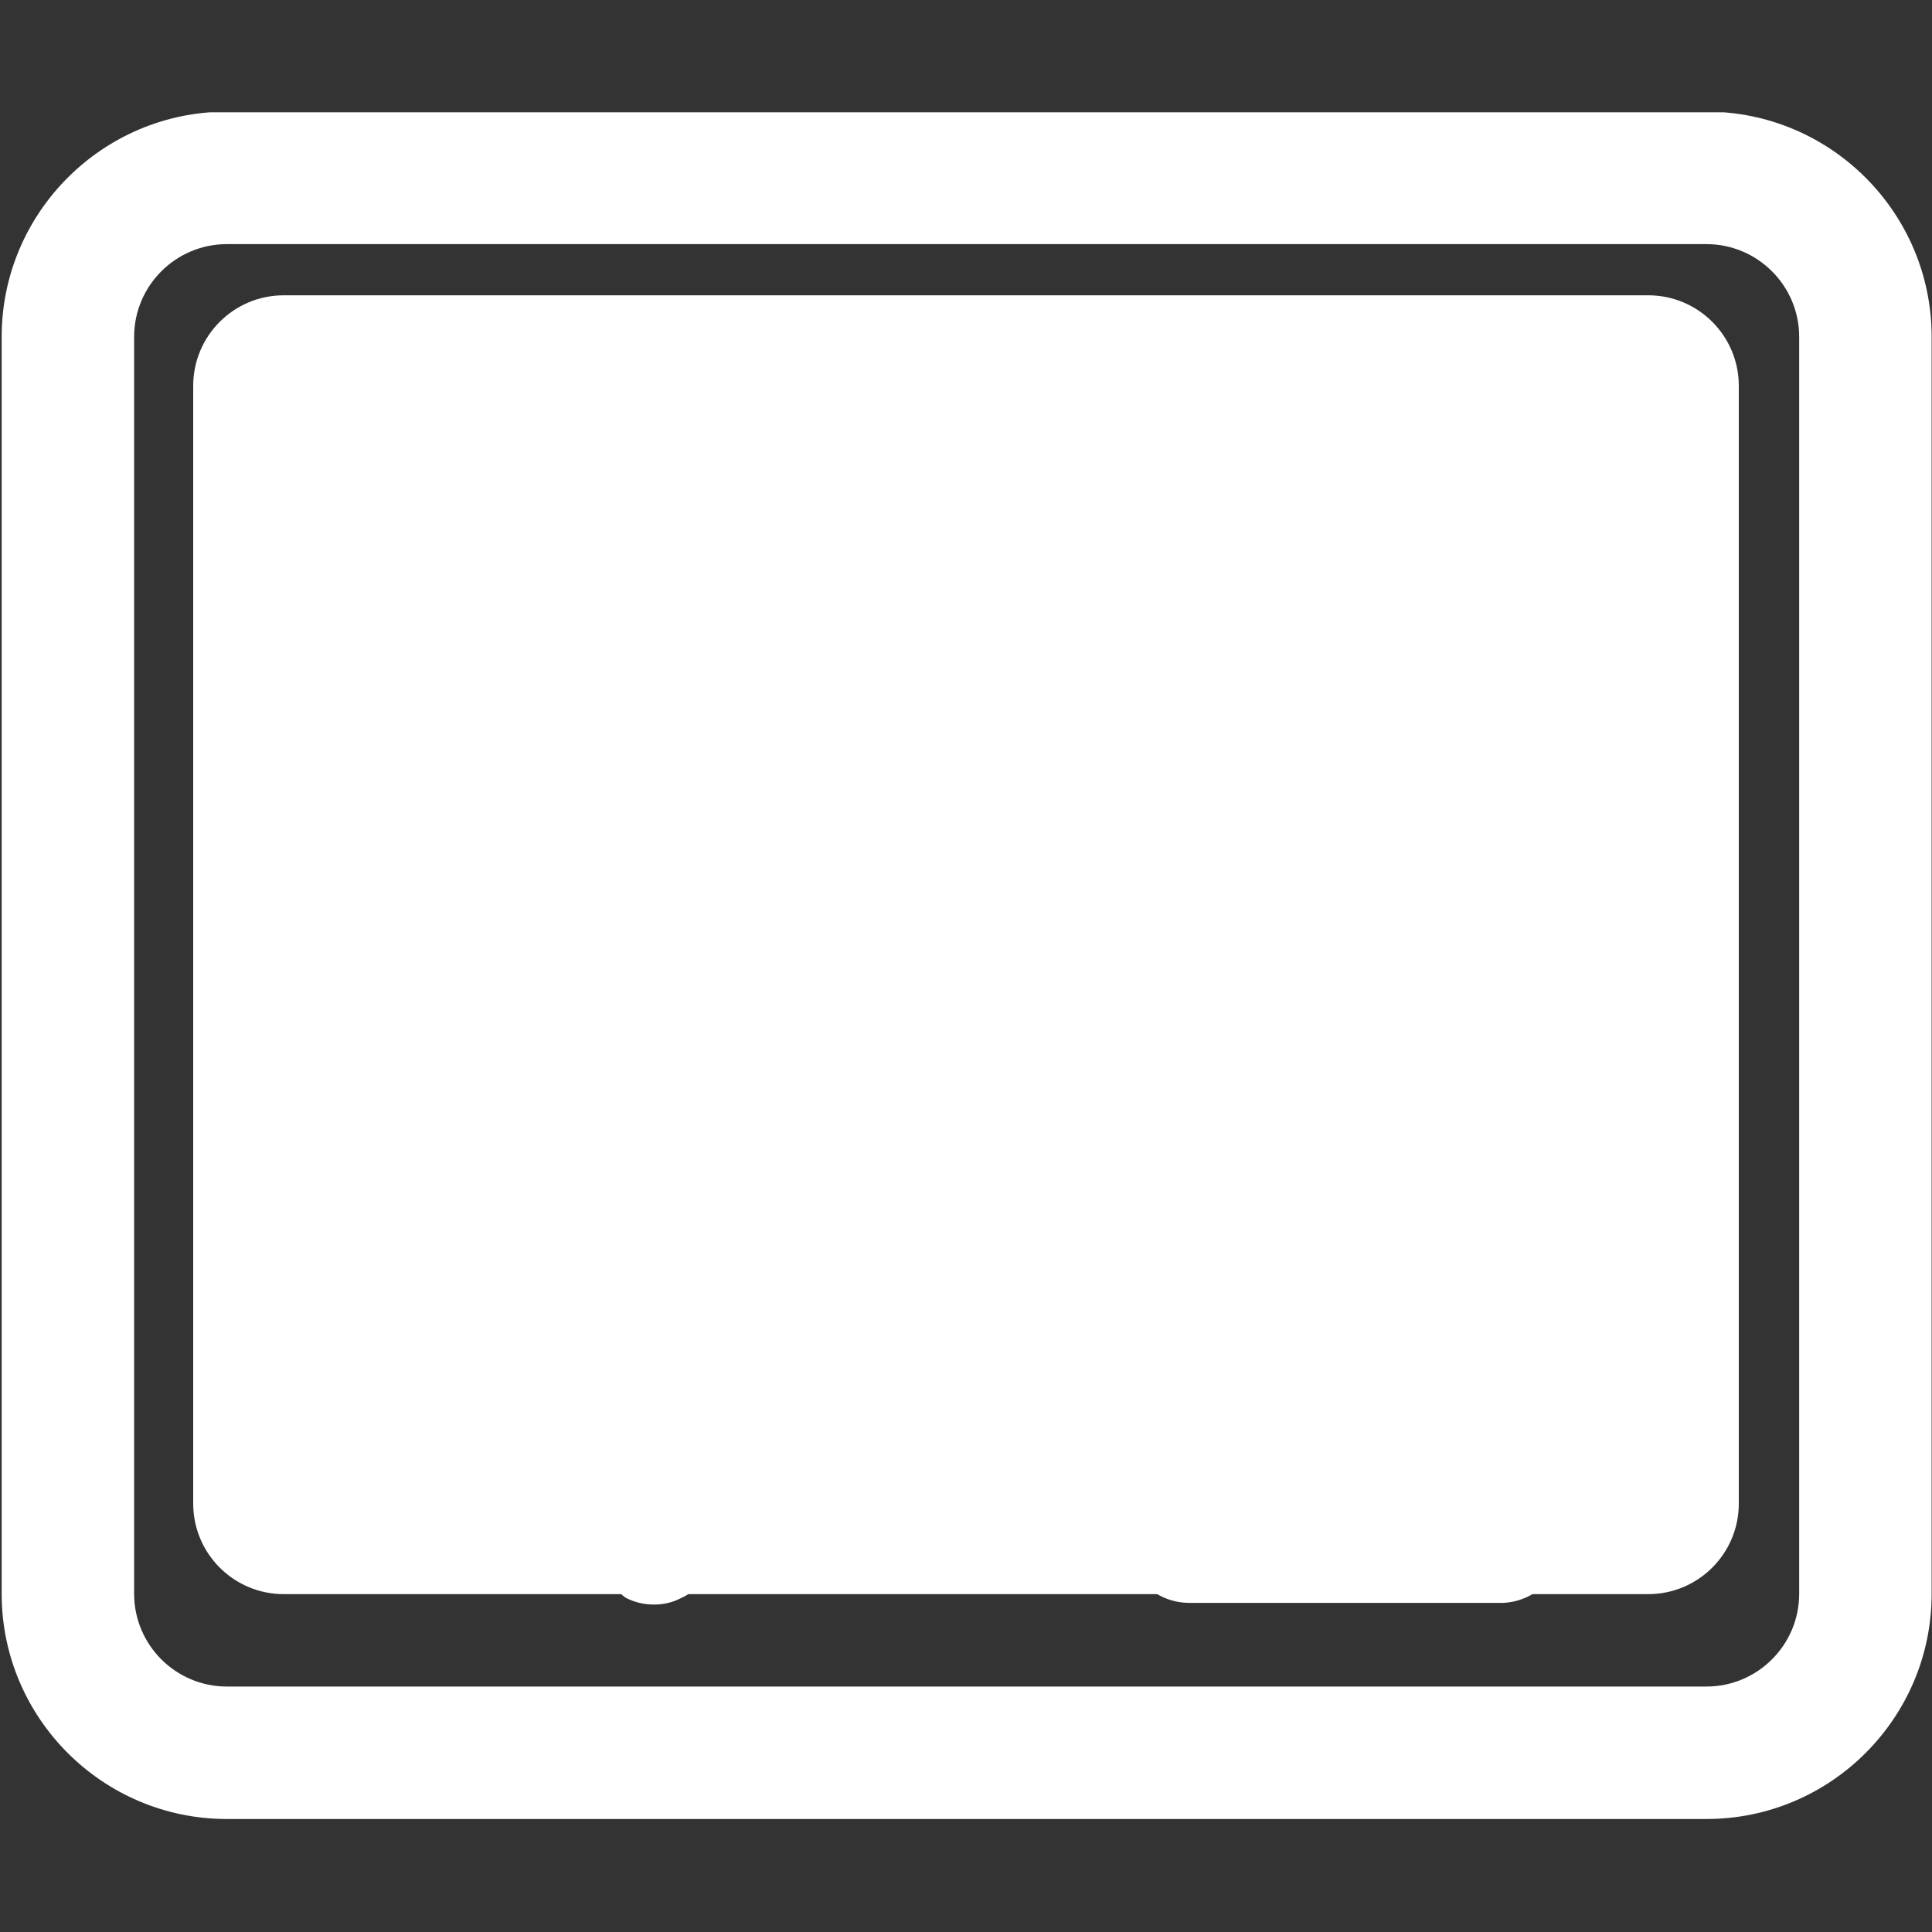 <svg xmlns="http://www.w3.org/2000/svg" xmlns:xlink="http://www.w3.org/1999/xlink" width="1024" zoomAndPan="magnify" viewBox="0 0 768 768" height="1024" preserveAspectRatio="xMidYMid meet" version="1.0"><rect x="0" y="0" width="768" height="768" fill="#333333" stroke="none"/><defs><clipPath id="b3734cb603"><path d="M 0 44.641 L 768 44.641 L 768 723.391 L 0 723.391 Z M 0 44.641 " clip-rule="nonzero"/></clipPath><clipPath id="7f807d40b7"><path d="M 76.801 117.387 L 691.934 117.387 L 691.934 633.691 L 76.801 633.691 Z M 76.801 117.387 " clip-rule="nonzero"/></clipPath><clipPath id="8ac3b26db3"><path d="M 112.801 117.387 L 655.199 117.387 C 675.082 117.387 691.199 133.504 691.199 153.387 L 691.199 597.691 C 691.199 617.574 675.082 633.691 655.199 633.691 L 112.801 633.691 C 92.918 633.691 76.801 617.574 76.801 597.691 L 76.801 153.387 C 76.801 133.504 92.918 117.387 112.801 117.387 Z M 112.801 117.387 " clip-rule="nonzero"/></clipPath><clipPath id="cd8534f14e"><path d="M 0.801 0.387 L 615.199 0.387 L 615.199 516.691 L 0.801 516.691 Z M 0.801 0.387 " clip-rule="nonzero"/></clipPath><clipPath id="a509c46501"><path d="M 36.801 0.387 L 579.199 0.387 C 599.082 0.387 615.199 16.504 615.199 36.387 L 615.199 480.691 C 615.199 500.574 599.082 516.691 579.199 516.691 L 36.801 516.691 C 16.918 516.691 0.801 500.574 0.801 480.691 L 0.801 36.387 C 0.801 16.504 16.918 0.387 36.801 0.387 Z M 36.801 0.387 " clip-rule="nonzero"/></clipPath><clipPath id="4882a18862"><rect x="0" width="616" y="0" height="517"/></clipPath><clipPath id="b190e24211"><path d="M 134 131 L 635.547 131 L 635.547 638 L 134 638 Z M 134 131 " clip-rule="nonzero"/></clipPath></defs><path fill="#ffffff" d="M 247.883 530.707 L 220.609 530.707 L 220.609 158.156 C 220.609 151.641 215.32 146.352 208.805 146.352 L 162.516 146.352 C 155.996 146.352 150.711 151.641 150.711 158.156 L 150.711 530.719 L 123.434 530.719 C 113.289 530.719 108.008 542.805 114.906 550.25 L 177.133 617.398 C 181.734 622.363 189.59 622.363 194.188 617.398 L 256.414 550.25 C 263.301 542.797 258.031 530.707 247.883 530.707 Z M 247.883 530.707 " fill-opacity="1" fill-rule="nonzero"/><path fill="#ffffff" d="M 275.473 204.43 L 275.473 158.164 C 275.473 151.633 280.766 146.348 287.289 146.348 L 644.93 146.348 C 651.457 146.348 656.746 151.641 656.746 158.164 L 656.746 204.43 C 656.746 210.961 651.453 216.246 644.93 216.246 L 287.289 216.246 C 280.766 216.246 275.473 210.953 275.473 204.43 Z M 275.473 204.43 " fill-opacity="1" fill-rule="nonzero"/><path fill="#ffffff" d="M 275.473 320.902 L 275.473 274.633 C 275.473 268.105 280.766 262.82 287.289 262.82 L 549.609 262.82 C 556.137 262.82 561.426 268.109 561.426 274.633 L 561.426 320.902 C 561.426 327.43 556.133 332.719 549.609 332.719 L 287.289 332.719 C 280.766 332.719 275.473 327.43 275.473 320.902 Z M 275.473 320.902 " fill-opacity="1" fill-rule="nonzero"/><path fill="#ffffff" d="M 275.473 437.375 L 275.473 391.105 C 275.473 384.578 280.766 379.289 287.289 379.289 L 478.125 379.289 C 484.652 379.289 489.941 384.582 489.941 391.105 L 489.941 437.375 C 489.941 443.902 484.648 449.188 478.125 449.188 L 287.289 449.188 C 280.766 449.188 275.473 443.902 275.473 437.375 Z M 275.473 437.375 " fill-opacity="1" fill-rule="nonzero"/><path fill="#ffffff" d="M 275.473 553.844 L 275.473 507.578 C 275.473 501.047 280.766 495.762 287.289 495.762 L 424.512 495.762 C 431.043 495.762 436.328 501.055 436.328 507.578 L 436.328 553.844 C 436.328 560.375 431.035 565.66 424.512 565.66 L 287.289 565.66 C 280.766 565.664 275.473 560.375 275.473 553.844 Z M 275.473 553.844 " fill-opacity="1" fill-rule="nonzero"/><g clip-path="url(#b3734cb603)"><path fill="#ffffff" d="M 678.348 723.082 L 90.18 723.082 C 40.82 723.082 0.664 682.926 0.664 633.57 L 0.664 133.898 C 0.664 84.543 40.82 44.387 90.18 44.387 L 678.344 44.387 C 727.703 44.387 767.855 84.543 767.855 133.898 L 767.855 633.57 C 767.859 682.926 727.707 723.082 678.348 723.082 Z M 90.18 97.043 C 69.852 97.043 53.32 113.574 53.32 133.898 L 53.32 633.57 C 53.32 653.887 69.852 670.426 90.18 670.426 L 678.344 670.426 C 698.664 670.426 715.203 653.887 715.203 633.57 L 715.203 133.898 C 715.203 113.574 698.664 97.043 678.344 97.043 Z M 90.18 97.043 " fill-opacity="1" fill-rule="nonzero"/></g><g clip-path="url(#7f807d40b7)"><g clip-path="url(#8ac3b26db3)"><g transform="matrix(1, 0, 0, 1, 76, 117)"><g clip-path="url(#4882a18862)"><g clip-path="url(#cd8534f14e)"><g clip-path="url(#a509c46501)"><path fill="#ffffff" d="M 0.801 0.387 L 615.934 0.387 L 615.934 516.691 L 0.801 516.691 Z M 0.801 0.387 " fill-opacity="1" fill-rule="nonzero"/></g></g></g></g></g></g><g clip-path="url(#b190e24211)"><path fill="#ffffff" d="M 235.113 158.301 C 235.051 157.445 235.031 156.59 235.059 155.73 C 235.082 154.875 235.152 154.023 235.266 153.172 C 235.379 152.324 235.535 151.48 235.734 150.648 C 235.934 149.816 236.176 148.992 236.461 148.184 C 236.746 147.375 237.07 146.586 237.434 145.809 C 237.801 145.035 238.203 144.281 238.648 143.547 C 239.09 142.812 239.57 142.105 240.086 141.418 C 240.602 140.734 241.152 140.078 241.734 139.453 C 242.32 138.824 242.934 138.227 243.578 137.664 C 244.223 137.098 244.895 136.57 245.594 136.074 C 246.293 135.578 247.016 135.121 247.762 134.699 C 248.508 134.277 249.273 133.895 250.062 133.555 C 250.848 133.211 251.648 132.91 252.465 132.648 C 253.281 132.391 254.109 132.172 254.949 131.996 C 255.785 131.824 256.633 131.691 257.484 131.602 C 258.336 131.516 259.191 131.473 260.051 131.473 C 260.906 131.473 261.762 131.516 262.613 131.602 C 263.465 131.691 264.312 131.824 265.152 131.996 C 265.988 132.172 266.816 132.391 267.633 132.648 C 268.453 132.91 269.254 133.211 270.039 133.555 C 270.824 133.895 271.59 134.277 272.336 134.699 C 273.082 135.121 273.805 135.578 274.504 136.074 C 275.203 136.57 275.875 137.098 276.52 137.664 C 277.164 138.227 277.781 138.824 278.363 139.453 C 278.945 140.078 279.496 140.734 280.012 141.418 C 280.527 142.105 281.008 142.812 281.453 143.547 C 281.895 144.281 282.301 145.035 282.664 145.809 C 283.031 146.586 283.355 147.375 283.641 148.184 C 283.922 148.992 284.164 149.816 284.363 150.648 C 284.562 151.48 284.723 152.324 284.832 153.172 C 284.945 154.023 285.016 154.875 285.043 155.73 C 285.066 156.59 285.047 157.445 284.984 158.301 L 284.984 551.688 L 342.262 493.945 C 342.836 493.355 343.441 492.797 344.074 492.27 C 344.703 491.738 345.359 491.242 346.043 490.777 C 346.723 490.316 347.426 489.887 348.148 489.492 C 348.875 489.102 349.617 488.742 350.375 488.422 C 351.137 488.105 351.91 487.824 352.695 487.578 C 353.484 487.336 354.281 487.133 355.09 486.973 C 355.898 486.809 356.711 486.688 357.531 486.605 C 358.352 486.523 359.172 486.48 359.996 486.48 C 360.82 486.48 361.645 486.523 362.461 486.605 C 363.281 486.688 364.098 486.809 364.902 486.973 C 365.711 487.133 366.508 487.336 367.297 487.578 C 368.086 487.824 368.859 488.105 369.617 488.422 C 370.379 488.742 371.117 489.102 371.844 489.492 C 372.566 489.887 373.27 490.316 373.949 490.777 C 374.633 491.242 375.289 491.738 375.922 492.27 C 376.551 492.797 377.156 493.355 377.73 493.945 C 378.309 494.535 378.852 495.148 379.367 495.789 C 379.883 496.43 380.363 497.094 380.816 497.781 C 381.266 498.469 381.684 499.176 382.066 499.902 C 382.445 500.629 382.793 501.375 383.105 502.137 C 383.414 502.898 383.688 503.672 383.922 504.461 C 384.156 505.246 384.355 506.043 384.512 506.852 C 384.668 507.656 384.789 508.469 384.867 509.289 C 384.949 510.105 384.988 510.926 384.988 511.746 C 384.988 512.57 384.949 513.391 384.867 514.207 C 384.789 515.027 384.668 515.84 384.512 516.645 C 384.355 517.453 384.156 518.25 383.922 519.035 C 383.688 519.824 383.414 520.598 383.105 521.359 C 382.793 522.121 382.445 522.867 382.066 523.594 C 381.684 524.32 381.266 525.027 380.816 525.715 C 380.363 526.402 379.883 527.066 379.367 527.707 C 378.852 528.348 378.309 528.961 377.73 529.551 L 277.719 630.23 C 276.941 631.035 276.121 631.793 275.25 632.496 C 273.926 633.578 272.48 634.465 270.918 635.164 C 267.477 636.98 263.809 637.867 259.918 637.832 C 255.992 637.836 252.277 636.945 248.781 635.164 C 247.363 634.172 246.098 633.016 244.98 631.699 L 242.312 629.43 L 142.301 528.75 C 141.719 528.168 141.164 527.555 140.645 526.918 C 140.121 526.281 139.633 525.617 139.172 524.934 C 138.715 524.246 138.293 523.539 137.906 522.812 C 137.516 522.086 137.164 521.344 136.852 520.582 C 136.535 519.82 136.258 519.043 136.02 518.254 C 135.781 517.465 135.582 516.668 135.422 515.859 C 135.258 515.051 135.141 514.234 135.059 513.414 C 134.977 512.594 134.938 511.773 134.938 510.949 C 134.938 510.125 134.977 509.301 135.059 508.48 C 135.141 507.66 135.258 506.848 135.422 506.039 C 135.582 505.23 135.781 504.43 136.02 503.641 C 136.258 502.852 136.535 502.078 136.852 501.316 C 137.164 500.555 137.516 499.809 137.906 499.082 C 138.293 498.355 138.715 497.648 139.172 496.961 C 139.633 496.277 140.121 495.613 140.645 494.977 C 141.164 494.34 141.719 493.73 142.301 493.145 C 142.875 492.555 143.477 491.996 144.109 491.469 C 144.738 490.941 145.395 490.445 146.074 489.98 C 146.754 489.52 147.453 489.09 148.176 488.695 C 148.898 488.305 149.641 487.945 150.398 487.629 C 151.156 487.309 151.93 487.027 152.715 486.785 C 153.5 486.543 154.297 486.34 155.102 486.176 C 155.91 486.012 156.723 485.891 157.539 485.809 C 158.359 485.727 159.18 485.688 160.004 485.688 C 160.824 485.688 161.645 485.727 162.465 485.809 C 163.281 485.891 164.094 486.012 164.902 486.176 C 165.707 486.34 166.504 486.543 167.289 486.785 C 168.078 487.027 168.848 487.309 169.605 487.629 C 170.367 487.945 171.105 488.305 171.828 488.695 C 172.551 489.09 173.254 489.52 173.934 489.98 C 174.613 490.445 175.266 490.941 175.898 491.469 C 176.527 491.996 177.129 492.555 177.703 493.145 L 235.113 550.887 Z M 245.312 632.562 Z M 472.547 460.676 C 471.719 460.672 470.895 460.633 470.07 460.551 C 469.246 460.469 468.43 460.348 467.617 460.184 C 466.809 460.023 466.008 459.82 465.215 459.582 C 464.426 459.34 463.645 459.062 462.883 458.742 C 462.117 458.426 461.371 458.074 460.645 457.684 C 459.914 457.293 459.207 456.867 458.52 456.406 C 457.832 455.945 457.168 455.453 456.527 454.93 C 455.891 454.402 455.277 453.848 454.691 453.266 C 454.109 452.68 453.555 452.066 453.027 451.426 C 452.504 450.789 452.012 450.125 451.555 449.438 C 451.094 448.746 450.668 448.039 450.281 447.309 C 449.891 446.578 449.539 445.832 449.223 445.07 C 448.906 444.305 448.625 443.527 448.387 442.734 C 448.148 441.945 447.945 441.141 447.785 440.332 C 447.625 439.52 447.504 438.703 447.422 437.879 C 447.34 437.055 447.301 436.23 447.301 435.402 C 447.301 434.578 447.34 433.75 447.422 432.93 C 447.504 432.105 447.625 431.289 447.785 430.477 C 447.945 429.664 448.148 428.863 448.387 428.074 C 448.625 427.281 448.906 426.504 449.223 425.738 C 449.539 424.977 449.891 424.227 450.281 423.5 C 450.668 422.77 451.094 422.059 451.555 421.371 C 452.012 420.684 452.504 420.02 453.027 419.383 C 453.555 418.742 454.109 418.129 454.691 417.543 C 455.277 416.957 455.891 416.402 456.527 415.879 C 457.168 415.355 457.832 414.859 458.52 414.402 C 459.207 413.941 459.914 413.516 460.645 413.125 C 461.371 412.734 462.117 412.383 462.883 412.066 C 463.645 411.746 464.426 411.469 465.215 411.227 C 466.008 410.988 466.809 410.785 467.617 410.625 C 468.43 410.461 469.246 410.34 470.07 410.258 C 470.895 410.176 471.719 410.133 472.547 410.133 L 597.629 410.133 C 598.82 410.148 600.004 410.25 601.18 410.434 C 602.355 410.613 603.512 410.879 604.652 411.227 C 605.789 411.57 606.898 411.992 607.98 412.496 C 609.059 412.996 610.098 413.57 611.098 414.219 C 612.098 414.867 613.043 415.578 613.941 416.359 C 614.84 417.141 615.68 417.98 616.461 418.879 C 617.242 419.777 617.957 420.727 618.602 421.727 C 619.25 422.727 619.824 423.766 620.324 424.844 C 620.824 425.926 621.246 427.035 621.594 428.172 C 621.938 429.312 622.203 430.469 622.383 431.648 C 622.566 432.824 622.664 434.008 622.68 435.195 C 622.695 436.387 622.629 437.57 622.477 438.754 C 622.328 439.934 622.094 441.098 621.781 442.246 C 621.465 443.395 621.074 444.516 620.602 445.605 C 620.129 446.699 619.582 447.754 618.961 448.77 C 618.344 449.785 617.656 450.754 616.898 451.672 L 521.086 586.691 L 597.629 586.691 C 598.43 586.734 599.223 586.812 600.016 586.93 C 600.809 587.047 601.594 587.199 602.371 587.391 C 603.148 587.582 603.914 587.809 604.668 588.074 C 605.426 588.336 606.168 588.637 606.895 588.973 C 607.621 589.305 608.332 589.676 609.023 590.078 C 609.715 590.48 610.387 590.914 611.039 591.379 C 611.688 591.844 612.316 592.34 612.922 592.867 C 613.523 593.391 614.102 593.945 614.652 594.523 C 615.203 595.105 615.727 595.711 616.219 596.34 C 616.715 596.969 617.176 597.621 617.609 598.297 C 618.039 598.969 618.441 599.664 618.805 600.375 C 619.172 601.086 619.504 601.816 619.801 602.559 C 620.098 603.301 620.359 604.059 620.582 604.824 C 620.809 605.594 620.996 606.371 621.148 607.156 C 621.297 607.945 621.41 608.734 621.488 609.531 C 621.562 610.328 621.602 611.129 621.602 611.93 C 621.602 612.73 621.562 613.527 621.488 614.324 C 621.41 615.121 621.297 615.914 621.148 616.699 C 620.996 617.484 620.809 618.262 620.582 619.031 C 620.359 619.797 620.098 620.555 619.801 621.297 C 619.504 622.043 619.172 622.77 618.805 623.48 C 618.441 624.191 618.039 624.887 617.609 625.559 C 617.176 626.234 616.715 626.887 616.219 627.516 C 615.727 628.145 615.203 628.75 614.652 629.332 C 614.102 629.914 613.523 630.465 612.922 630.992 C 612.316 631.516 611.688 632.012 611.039 632.477 C 610.387 632.945 609.715 633.379 609.023 633.781 C 608.332 634.184 607.621 634.551 606.895 634.887 C 606.168 635.219 605.426 635.52 604.668 635.781 C 603.914 636.047 603.148 636.273 602.371 636.465 C 601.594 636.656 600.809 636.812 600.016 636.93 C 599.223 637.047 598.43 637.125 597.629 637.164 L 472.547 637.164 C 471.402 637.156 470.27 637.07 469.141 636.91 C 468.012 636.746 466.898 636.504 465.801 636.191 C 464.703 635.875 463.633 635.484 462.59 635.02 C 461.547 634.559 460.543 634.027 459.57 633.426 C 458.602 632.824 457.676 632.16 456.797 631.43 C 455.918 630.703 455.094 629.918 454.324 629.078 C 453.555 628.234 452.844 627.344 452.195 626.406 C 451.547 625.469 450.965 624.488 450.449 623.469 C 449.934 622.453 449.492 621.402 449.121 620.324 C 448.75 619.246 448.457 618.145 448.238 617.023 C 448.016 615.906 447.875 614.773 447.812 613.637 C 447.746 612.496 447.762 611.359 447.852 610.223 C 447.945 609.082 448.113 607.957 448.359 606.844 C 448.605 605.73 448.93 604.637 449.324 603.566 C 449.719 602.496 450.188 601.457 450.727 600.453 C 451.266 599.445 451.871 598.48 452.543 597.559 L 549.355 460.875 Z M 508.617 284.184 L 561.559 284.184 L 534.887 221.84 Z M 582.895 334.457 L 487.281 334.457 L 483.078 344.391 C 482.754 345.145 482.391 345.875 481.988 346.59 C 481.59 347.309 481.156 348 480.688 348.676 C 480.219 349.348 479.723 349.996 479.188 350.617 C 478.656 351.242 478.098 351.84 477.508 352.406 C 476.918 352.977 476.301 353.516 475.656 354.023 C 475.016 354.531 474.348 355.008 473.656 355.449 C 472.969 355.891 472.258 356.301 471.527 356.672 C 470.801 357.047 470.055 357.383 469.289 357.68 C 468.527 357.98 467.75 358.242 466.965 358.465 C 466.176 358.688 465.379 358.871 464.57 359.02 C 463.766 359.164 462.953 359.27 462.137 359.332 C 461.32 359.398 460.5 359.422 459.68 359.406 C 458.863 359.395 458.043 359.336 457.23 359.242 C 456.418 359.148 455.609 359.012 454.809 358.836 C 454.008 358.664 453.219 358.449 452.438 358.195 C 451.66 357.945 450.895 357.652 450.141 357.328 C 449.391 357 448.656 356.637 447.941 356.234 C 447.227 355.836 446.531 355.402 445.859 354.934 C 445.188 354.469 444.539 353.969 443.914 353.438 C 443.289 352.902 442.695 352.344 442.125 351.754 C 441.559 351.164 441.02 350.547 440.512 349.902 C 440.004 349.262 439.527 348.594 439.086 347.906 C 438.641 347.215 438.234 346.504 437.863 345.777 C 437.488 345.047 437.152 344.301 436.852 343.535 C 436.555 342.773 436.293 342 436.07 341.211 C 435.844 340.422 435.66 339.625 435.516 338.816 C 435.371 338.012 435.266 337.199 435.199 336.383 C 435.137 335.566 435.109 334.746 435.125 333.926 C 435.141 333.109 435.195 332.293 435.293 331.477 C 435.387 330.664 435.523 329.855 435.695 329.055 C 435.871 328.254 436.086 327.465 436.336 326.684 C 436.59 325.906 436.879 325.141 437.207 324.391 L 512.219 148.031 C 512.527 147.273 512.871 146.531 513.254 145.805 C 513.637 145.078 514.055 144.375 514.508 143.691 C 514.961 143.008 515.449 142.352 515.969 141.715 C 516.484 141.082 517.035 140.473 517.613 139.895 C 518.195 139.312 518.801 138.762 519.434 138.242 C 520.07 137.723 520.727 137.238 521.41 136.785 C 522.094 136.328 522.797 135.91 523.52 135.527 C 524.246 135.145 524.988 134.797 525.746 134.488 C 526.504 134.176 527.277 133.906 528.062 133.672 C 528.852 133.441 529.645 133.246 530.449 133.094 C 531.258 132.941 532.066 132.828 532.883 132.754 C 533.699 132.684 534.52 132.648 535.34 132.66 C 536.156 132.668 536.977 132.719 537.789 132.809 C 538.605 132.898 539.414 133.031 540.215 133.199 C 541.016 133.371 541.809 133.582 542.59 133.832 C 543.371 134.082 544.137 134.371 544.887 134.695 C 546.387 135.309 547.809 136.066 549.156 136.961 C 550.504 137.859 551.75 138.879 552.895 140.023 C 554.043 141.168 555.062 142.414 555.957 143.762 C 556.855 145.109 557.609 146.531 558.223 148.031 L 632.969 324.59 C 633.301 325.352 633.594 326.129 633.848 326.922 C 634.102 327.715 634.316 328.52 634.492 329.332 C 634.668 330.148 634.801 330.969 634.895 331.797 C 634.988 332.621 635.043 333.453 635.055 334.285 C 635.066 335.117 635.039 335.949 634.969 336.777 C 634.898 337.609 634.789 338.434 634.637 339.25 C 634.484 340.07 634.293 340.879 634.062 341.68 C 633.828 342.48 633.559 343.266 633.25 344.039 C 632.941 344.812 632.594 345.566 632.211 346.305 C 631.828 347.043 631.406 347.762 630.953 348.461 C 630.496 349.156 630.008 349.832 629.488 350.48 C 628.965 351.129 628.414 351.75 627.832 352.344 C 627.25 352.941 626.637 353.504 626 354.039 C 625.359 354.574 624.695 355.074 624.008 355.543 C 623.32 356.012 622.609 356.445 621.879 356.844 C 621.148 357.242 620.398 357.602 619.633 357.926 C 618.879 358.246 618.109 358.527 617.328 358.773 C 616.547 359.016 615.754 359.223 614.953 359.387 C 614.148 359.555 613.34 359.68 612.527 359.766 C 611.711 359.852 610.895 359.898 610.074 359.902 C 609.258 359.91 608.438 359.875 607.625 359.801 C 606.809 359.727 605.996 359.609 605.191 359.457 C 604.387 359.301 603.594 359.109 602.809 358.875 C 602.023 358.641 601.25 358.371 600.492 358.062 C 599.734 357.754 598.992 357.406 598.266 357.023 C 597.543 356.645 596.84 356.227 596.156 355.773 C 595.473 355.324 594.812 354.84 594.176 354.324 C 593.539 353.805 592.93 353.262 592.348 352.684 C 591.766 352.105 591.215 351.504 590.691 350.871 C 590.172 350.242 589.68 349.586 589.223 348.906 C 588.766 348.227 588.34 347.527 587.953 346.805 C 587.562 346.086 587.211 345.348 586.895 344.59 Z M 582.895 334.457 " fill-opacity="1" fill-rule="nonzero"/></g></svg>